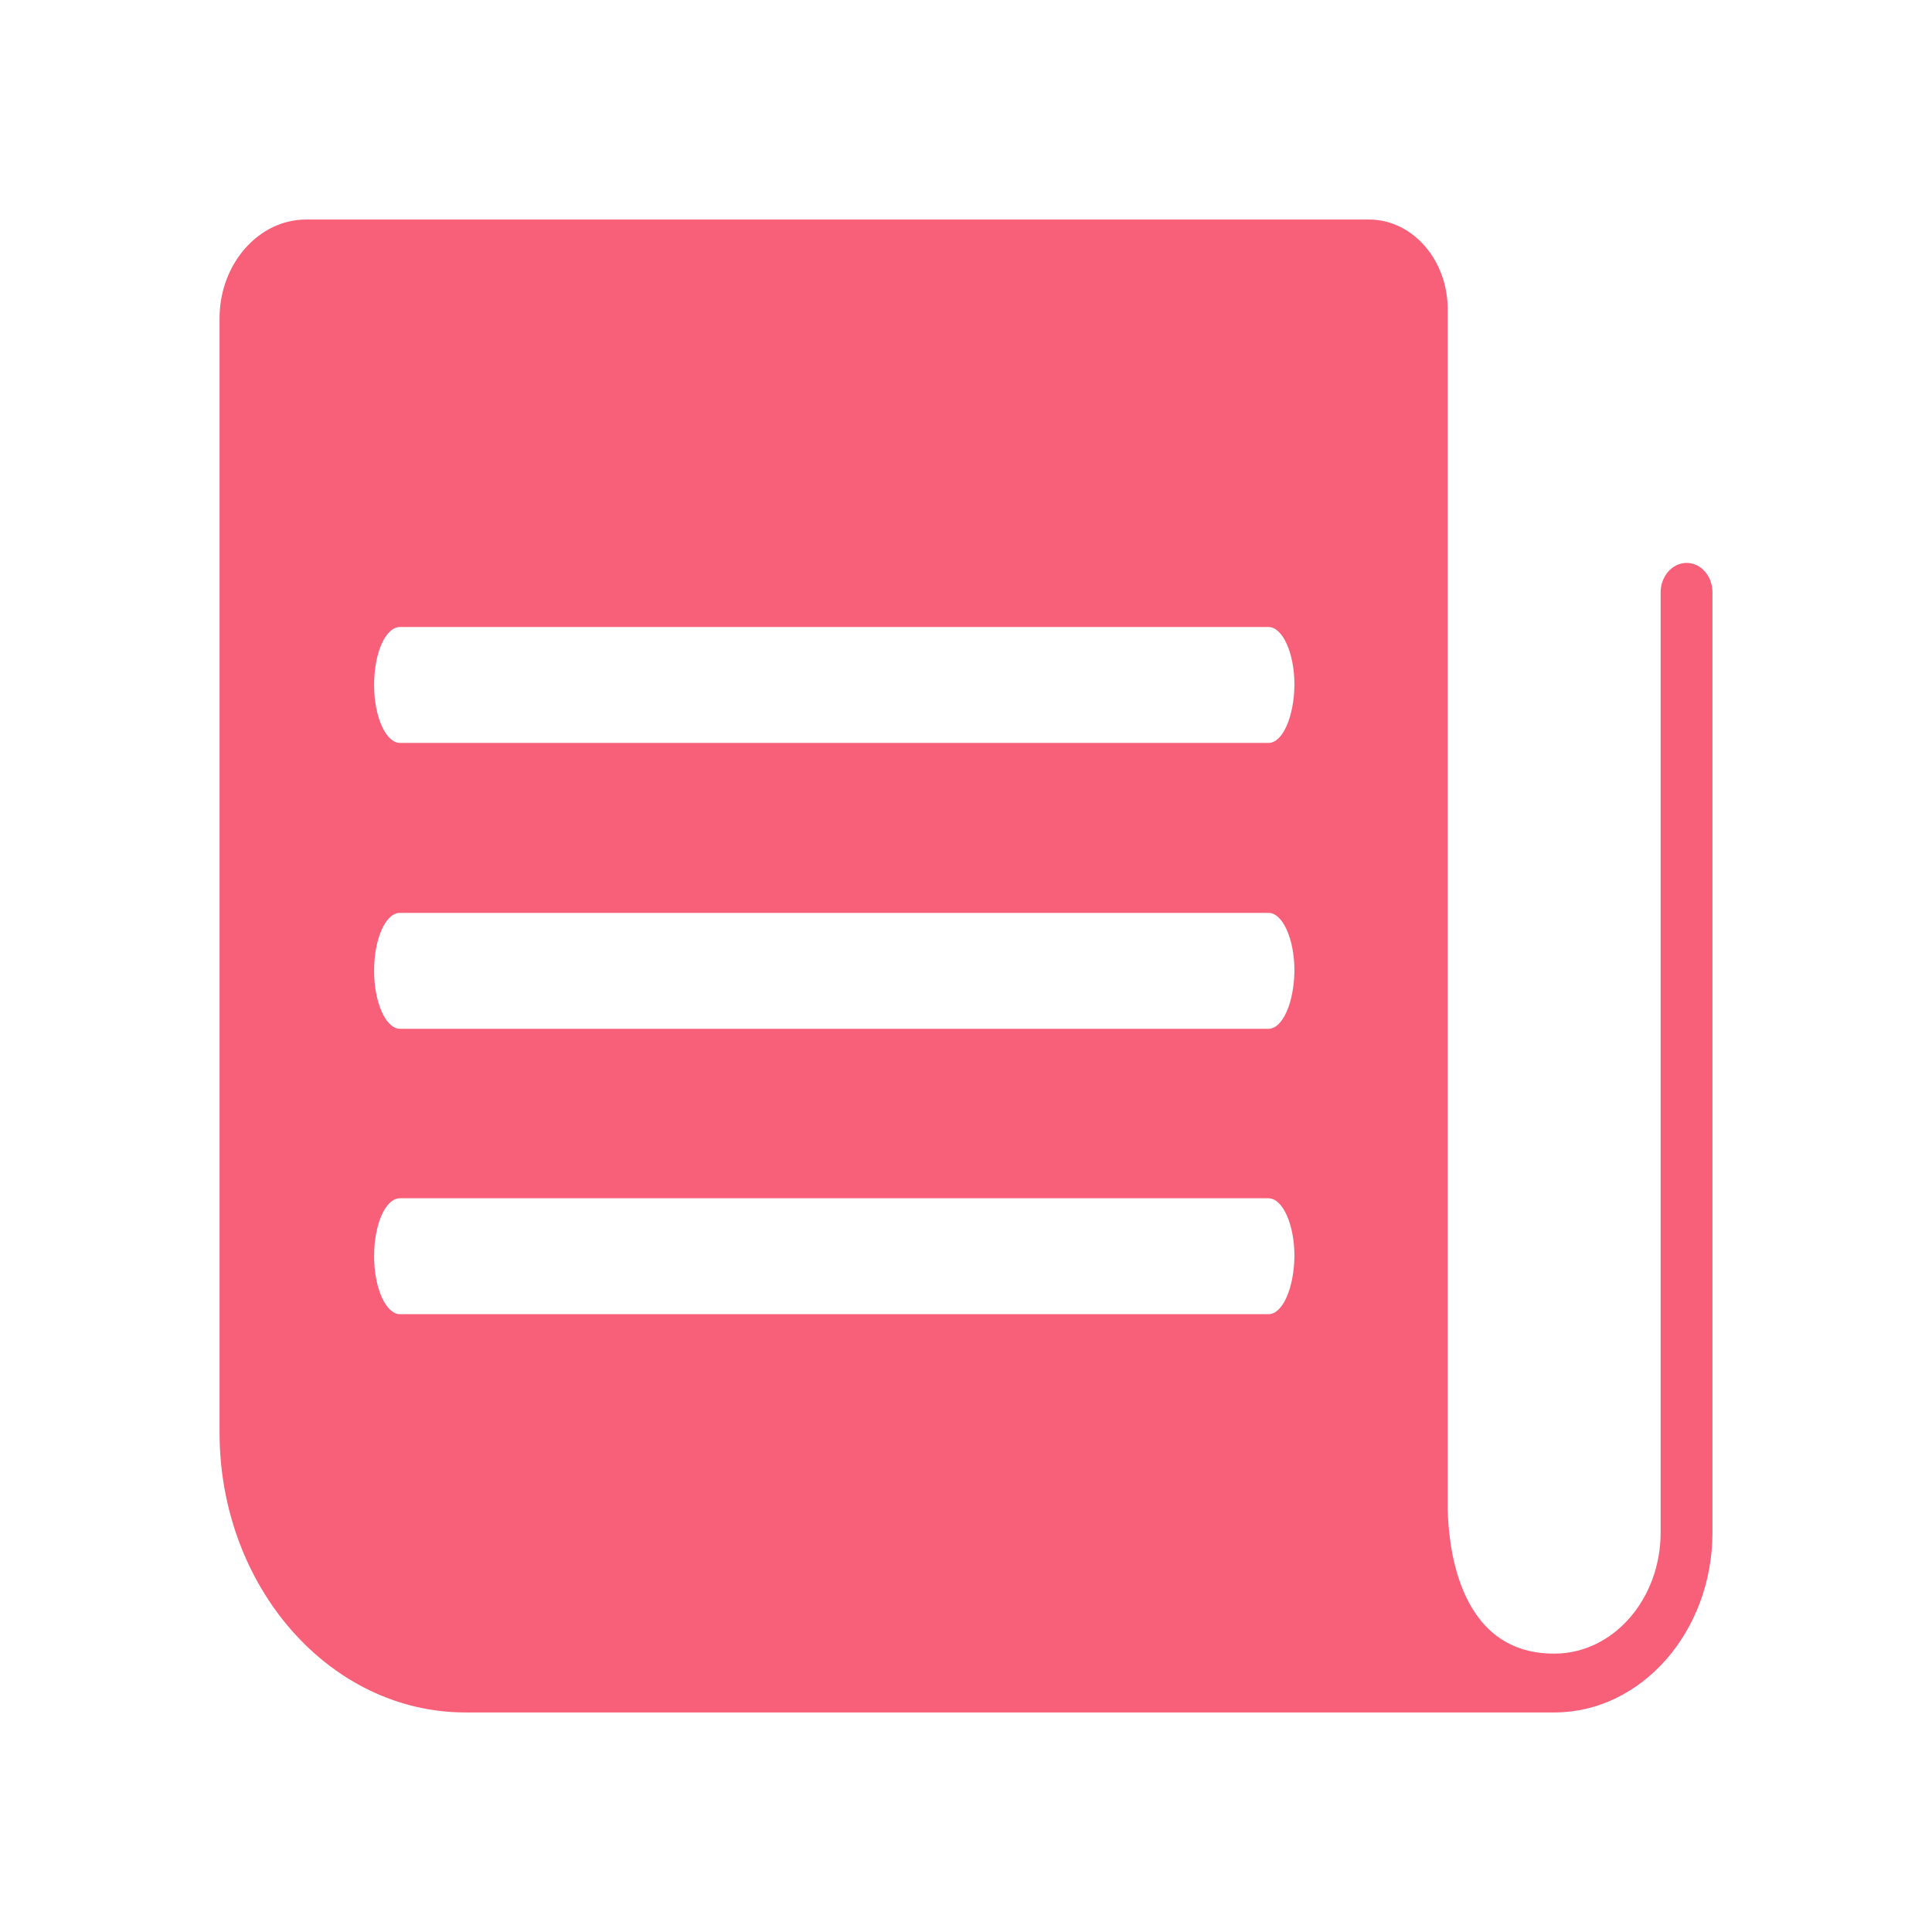 <svg t="1708497177291" class="icon" viewBox="0 0 1024 1024" version="1.1" xmlns="http://www.w3.org/2000/svg" p-id="11505" width="128" height="128"><path d="M893.905 298.356c-7.447 0-13.731 6.982-13.731 15.593V812.218c0 35.375-25.135 64.233-56.32 64.233-53.76 0.233-56.087-63.767-56.553-75.869V163.84c0-26.065-18.618-47.476-41.658-47.476H162.211C137.076 116.364 116.364 139.869 116.364 168.727v590.429C116.364 841.076 174.778 907.636 246.691 907.636h577.164c46.08 0 83.782-42.822 83.782-95.418V313.949c0-8.611-6.051-15.593-13.731-15.593z m-221.556 398.196H212.015c-7.447 0-13.731-13.731-13.731-30.72s6.051-30.72 13.731-30.72h460.335c7.447 0 13.731 13.731 13.731 30.72-0.233 16.989-6.284 30.72-13.731 30.72z m0-151.273H212.015c-7.447 0-13.731-13.731-13.731-30.72s6.051-30.72 13.731-30.72h460.335c7.447 0 13.731 13.731 13.731 30.72-0.233 16.989-6.284 30.72-13.731 30.72z m0-151.505H212.015c-7.447 0-13.731-13.731-13.731-30.72s6.051-30.72 13.731-30.72h460.335c7.447 0 13.731 13.731 13.731 30.72-0.233 16.989-6.284 30.72-13.731 30.72z" fill="#F85F79" p-id="11506"></path></svg>